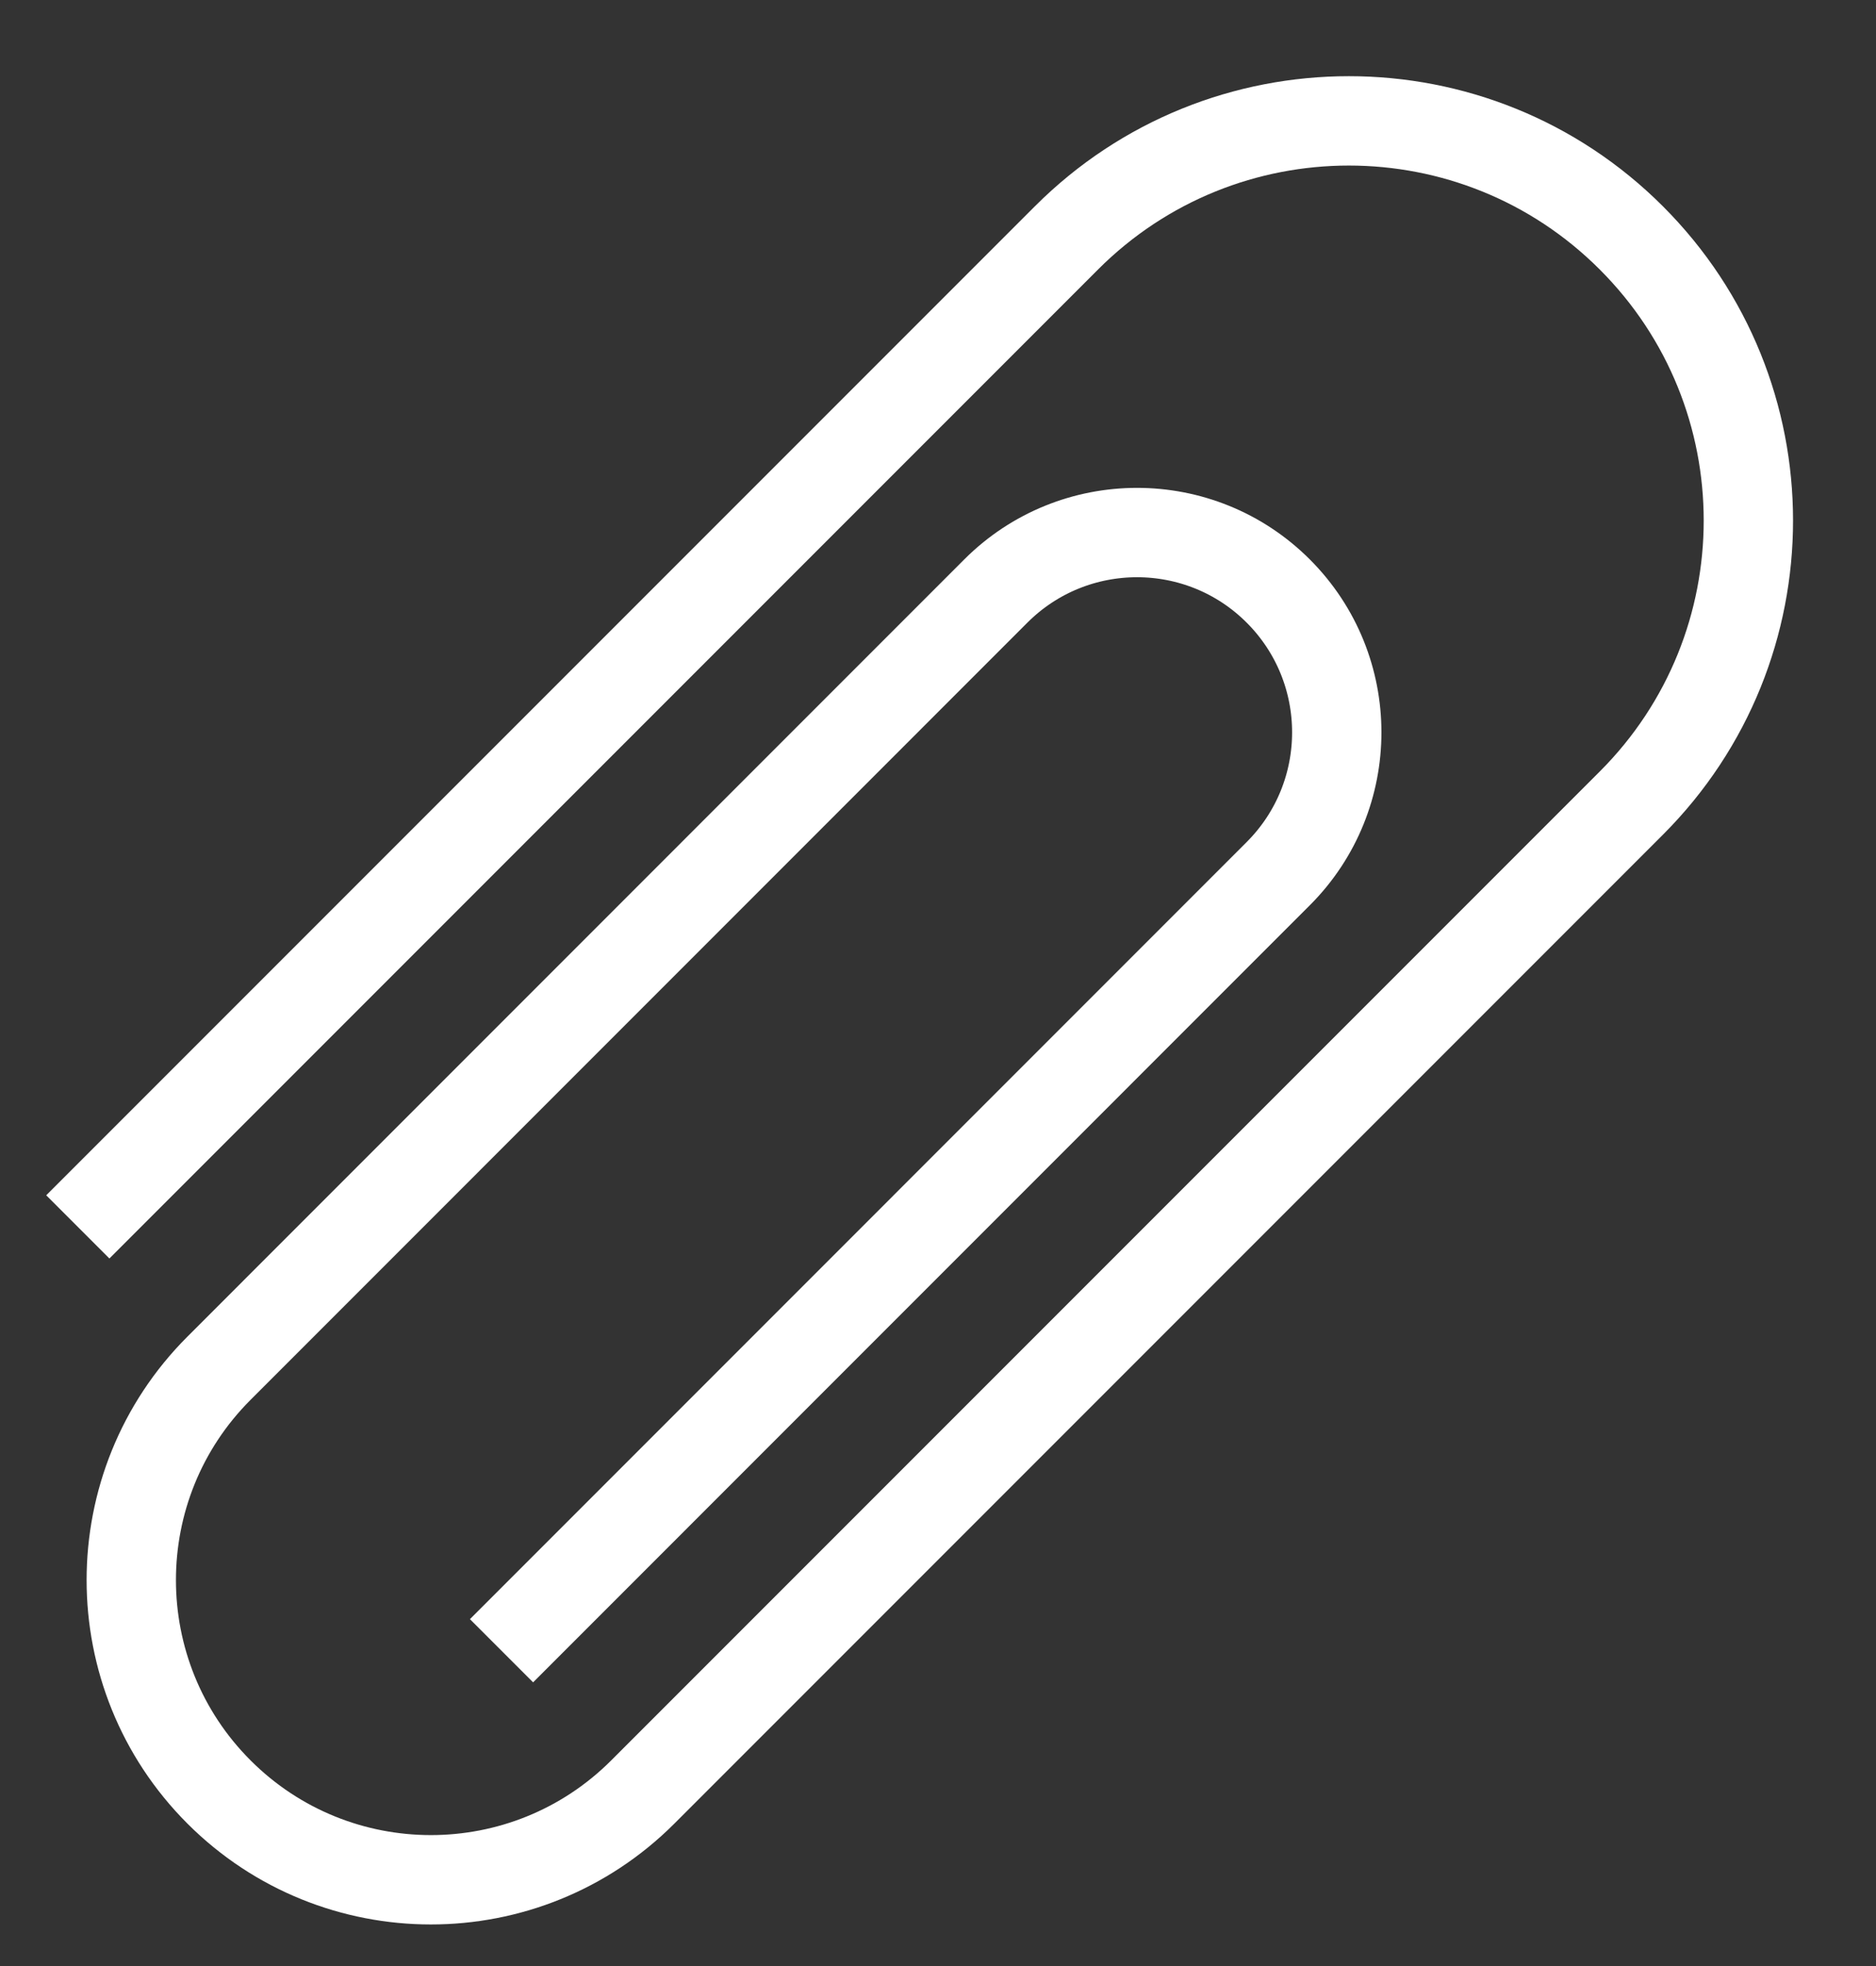 <svg width="21" height="22" viewBox="0 0 21 22" fill="none" xmlns="http://www.w3.org/2000/svg">
    <rect x="0" y="0" width="21" height="22" fill="#333333" stroke="none"/>
    <path d="M5.614 18.472L14.309 9.776C15.182 8.903 15.182 7.487 14.309 6.614V6.614C13.436 5.741 12.02 5.741 11.147 6.614L2.452 15.31C1.142 16.619 1.142 18.743 2.452 20.053V20.053C3.762 21.362 5.885 21.362 7.195 20.053L18.262 8.986C20.008 7.24 20.008 4.408 18.261 2.662V2.662C16.515 0.916 13.684 0.916 11.938 2.662L0.871 13.729" stroke="white"/>
</svg>
